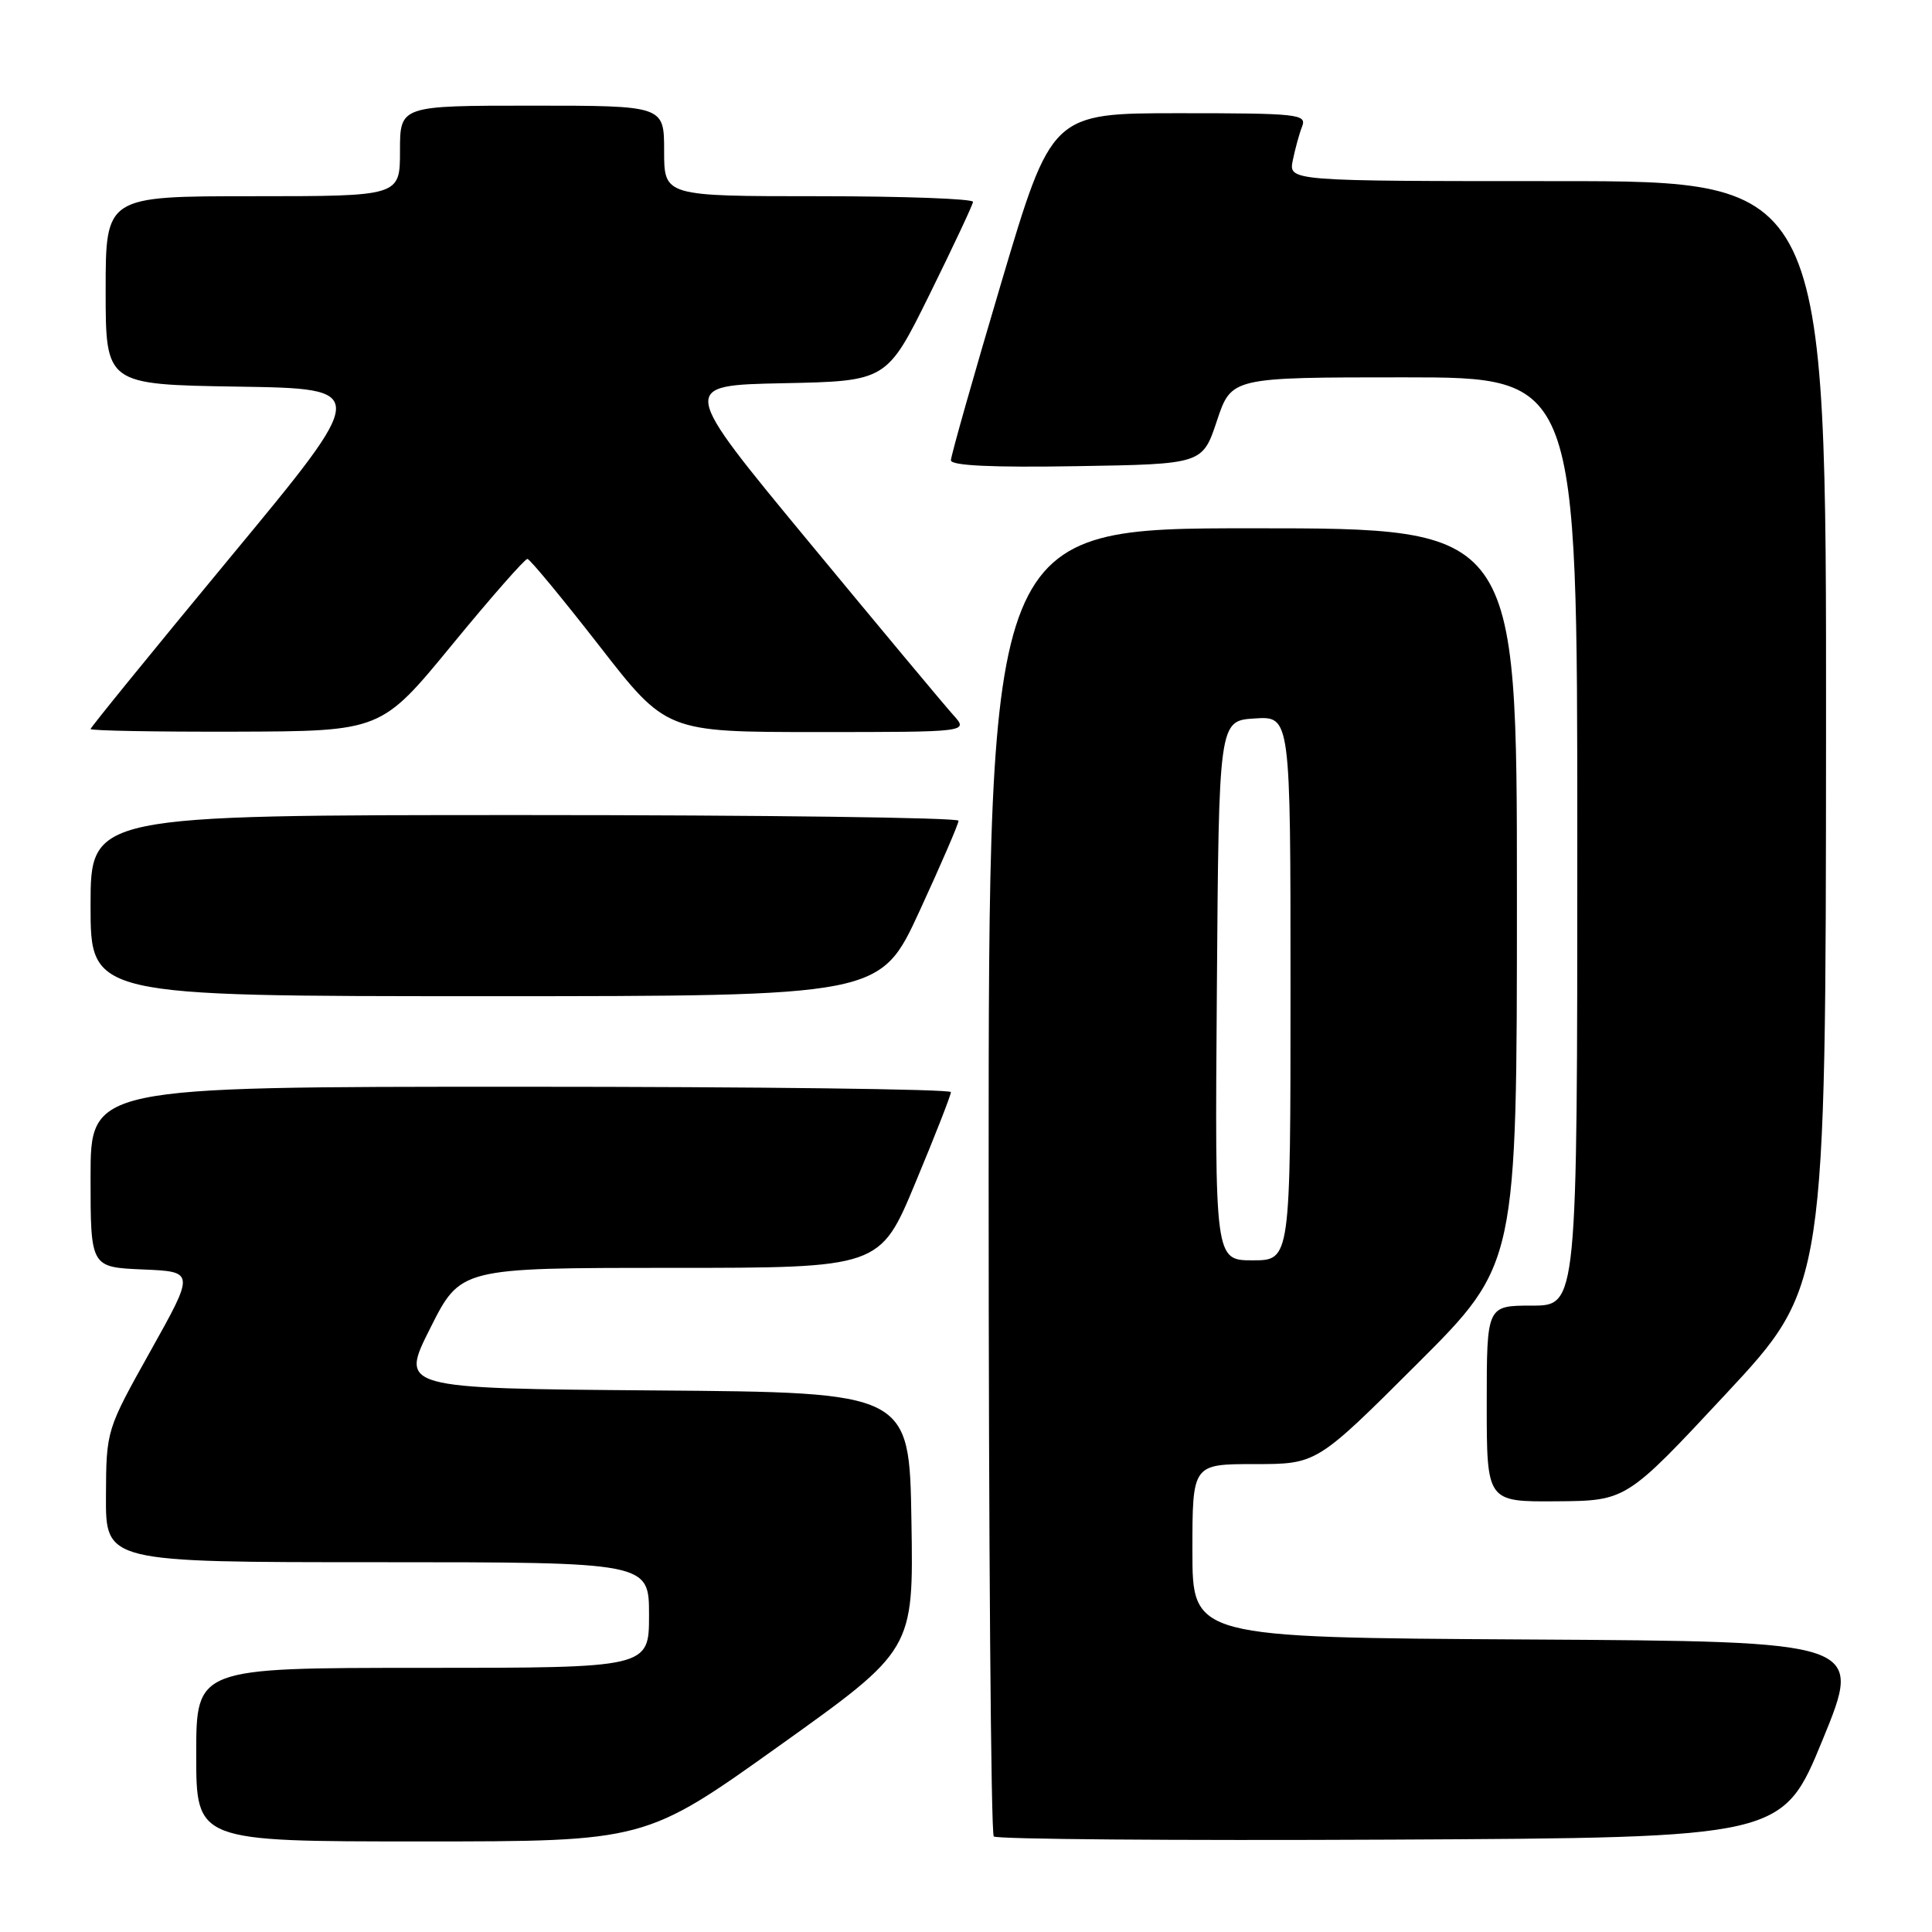<?xml version="1.0" encoding="UTF-8" standalone="no"?>
<!DOCTYPE svg PUBLIC "-//W3C//DTD SVG 1.1//EN" "http://www.w3.org/Graphics/SVG/1.1/DTD/svg11.dtd" >
<svg xmlns="http://www.w3.org/2000/svg" xmlns:xlink="http://www.w3.org/1999/xlink" version="1.1" viewBox="0 0 256 256">
 <g >
 <path fill="currentColor"
d=" M 103.28 231.31 C 121.05 218.62 121.05 218.62 120.77 201.56 C 120.50 184.50 120.50 184.50 86.75 184.24 C 52.99 183.97 52.99 183.97 57.01 175.99 C 61.02 168.00 61.02 168.00 88.82 168.00 C 116.61 168.00 116.61 168.00 121.30 156.71 C 123.89 150.51 126.00 145.11 126.00 144.71 C 126.00 144.32 100.35 144.00 69.00 144.00 C 12.00 144.00 12.00 144.00 12.00 155.96 C 12.00 167.91 12.00 167.91 18.91 168.21 C 25.82 168.50 25.82 168.50 19.95 179.00 C 14.08 189.50 14.08 189.50 14.04 198.25 C 14.00 207.00 14.00 207.00 50.00 207.00 C 86.00 207.00 86.00 207.00 86.00 214.00 C 86.00 221.00 86.00 221.00 56.00 221.00 C 26.00 221.00 26.00 221.00 26.00 232.50 C 26.00 244.00 26.00 244.00 55.75 244.00 C 85.51 244.00 85.51 244.00 103.28 231.31 Z  M 241.52 230.50 C 246.85 217.50 246.85 217.50 202.43 217.24 C 158.00 216.98 158.00 216.98 158.00 205.49 C 158.00 194.00 158.00 194.00 166.24 194.00 C 174.47 194.00 174.47 194.00 187.74 180.76 C 201.00 167.53 201.00 167.53 201.00 118.76 C 201.00 70.00 201.00 70.00 166.00 70.00 C 131.00 70.00 131.00 70.00 131.00 156.33 C 131.00 203.82 131.30 242.97 131.68 243.34 C 132.05 243.71 155.71 243.90 184.27 243.76 C 236.19 243.50 236.19 243.50 241.52 230.50 Z  M 228.71 184.68 C 241.92 170.50 241.92 170.50 241.96 97.25 C 242.00 24.00 242.00 24.00 206.38 24.00 C 170.75 24.00 170.75 24.00 171.30 21.25 C 171.61 19.74 172.16 17.71 172.54 16.75 C 173.17 15.13 172.00 15.00 156.28 15.00 C 139.35 15.00 139.35 15.00 132.67 37.47 C 129.00 49.83 126.00 60.42 126.00 60.99 C 126.00 61.70 131.48 61.96 142.67 61.77 C 159.34 61.50 159.34 61.50 161.25 55.75 C 163.17 50.00 163.17 50.00 186.08 50.00 C 209.00 50.00 209.00 50.00 209.00 111.50 C 209.00 173.00 209.00 173.00 203.00 173.00 C 197.00 173.00 197.00 173.00 197.00 186.00 C 197.00 199.00 197.00 199.00 206.25 198.93 C 215.50 198.86 215.50 198.86 228.71 184.68 Z  M 121.83 120.75 C 124.68 114.56 127.02 109.16 127.01 108.75 C 127.00 108.34 101.12 108.00 69.50 108.00 C 12.00 108.00 12.00 108.00 12.00 120.00 C 12.00 132.00 12.00 132.00 64.32 132.00 C 116.64 132.00 116.64 132.00 121.83 120.75 Z  M 59.89 85.45 C 65.06 79.15 69.56 74.03 69.89 74.06 C 70.23 74.10 74.50 79.27 79.40 85.56 C 88.29 97.00 88.29 97.00 108.32 97.00 C 128.35 97.00 128.35 97.00 126.32 94.75 C 125.20 93.51 116.58 83.18 107.16 71.78 C 90.03 51.06 90.03 51.06 103.76 50.78 C 117.50 50.50 117.50 50.50 123.18 39.00 C 126.30 32.67 128.89 27.16 128.93 26.75 C 128.97 26.34 119.78 26.00 108.50 26.00 C 88.00 26.00 88.00 26.00 88.00 20.00 C 88.00 14.00 88.00 14.00 70.50 14.00 C 53.00 14.00 53.00 14.00 53.00 20.00 C 53.00 26.00 53.00 26.00 33.50 26.00 C 14.00 26.00 14.00 26.00 14.00 38.48 C 14.00 50.95 14.00 50.95 31.51 51.23 C 49.02 51.50 49.02 51.50 30.51 73.85 C 20.33 86.15 12.00 96.39 12.00 96.60 C 12.00 96.82 20.66 96.98 31.25 96.95 C 50.50 96.89 50.50 96.89 59.89 85.45 Z  M 161.24 131.25 C 161.50 95.50 161.50 95.50 166.25 95.20 C 171.00 94.89 171.00 94.89 171.00 130.95 C 171.00 167.00 171.00 167.00 165.99 167.00 C 160.97 167.00 160.97 167.00 161.24 131.25 Z "/>
</g>
</svg>
